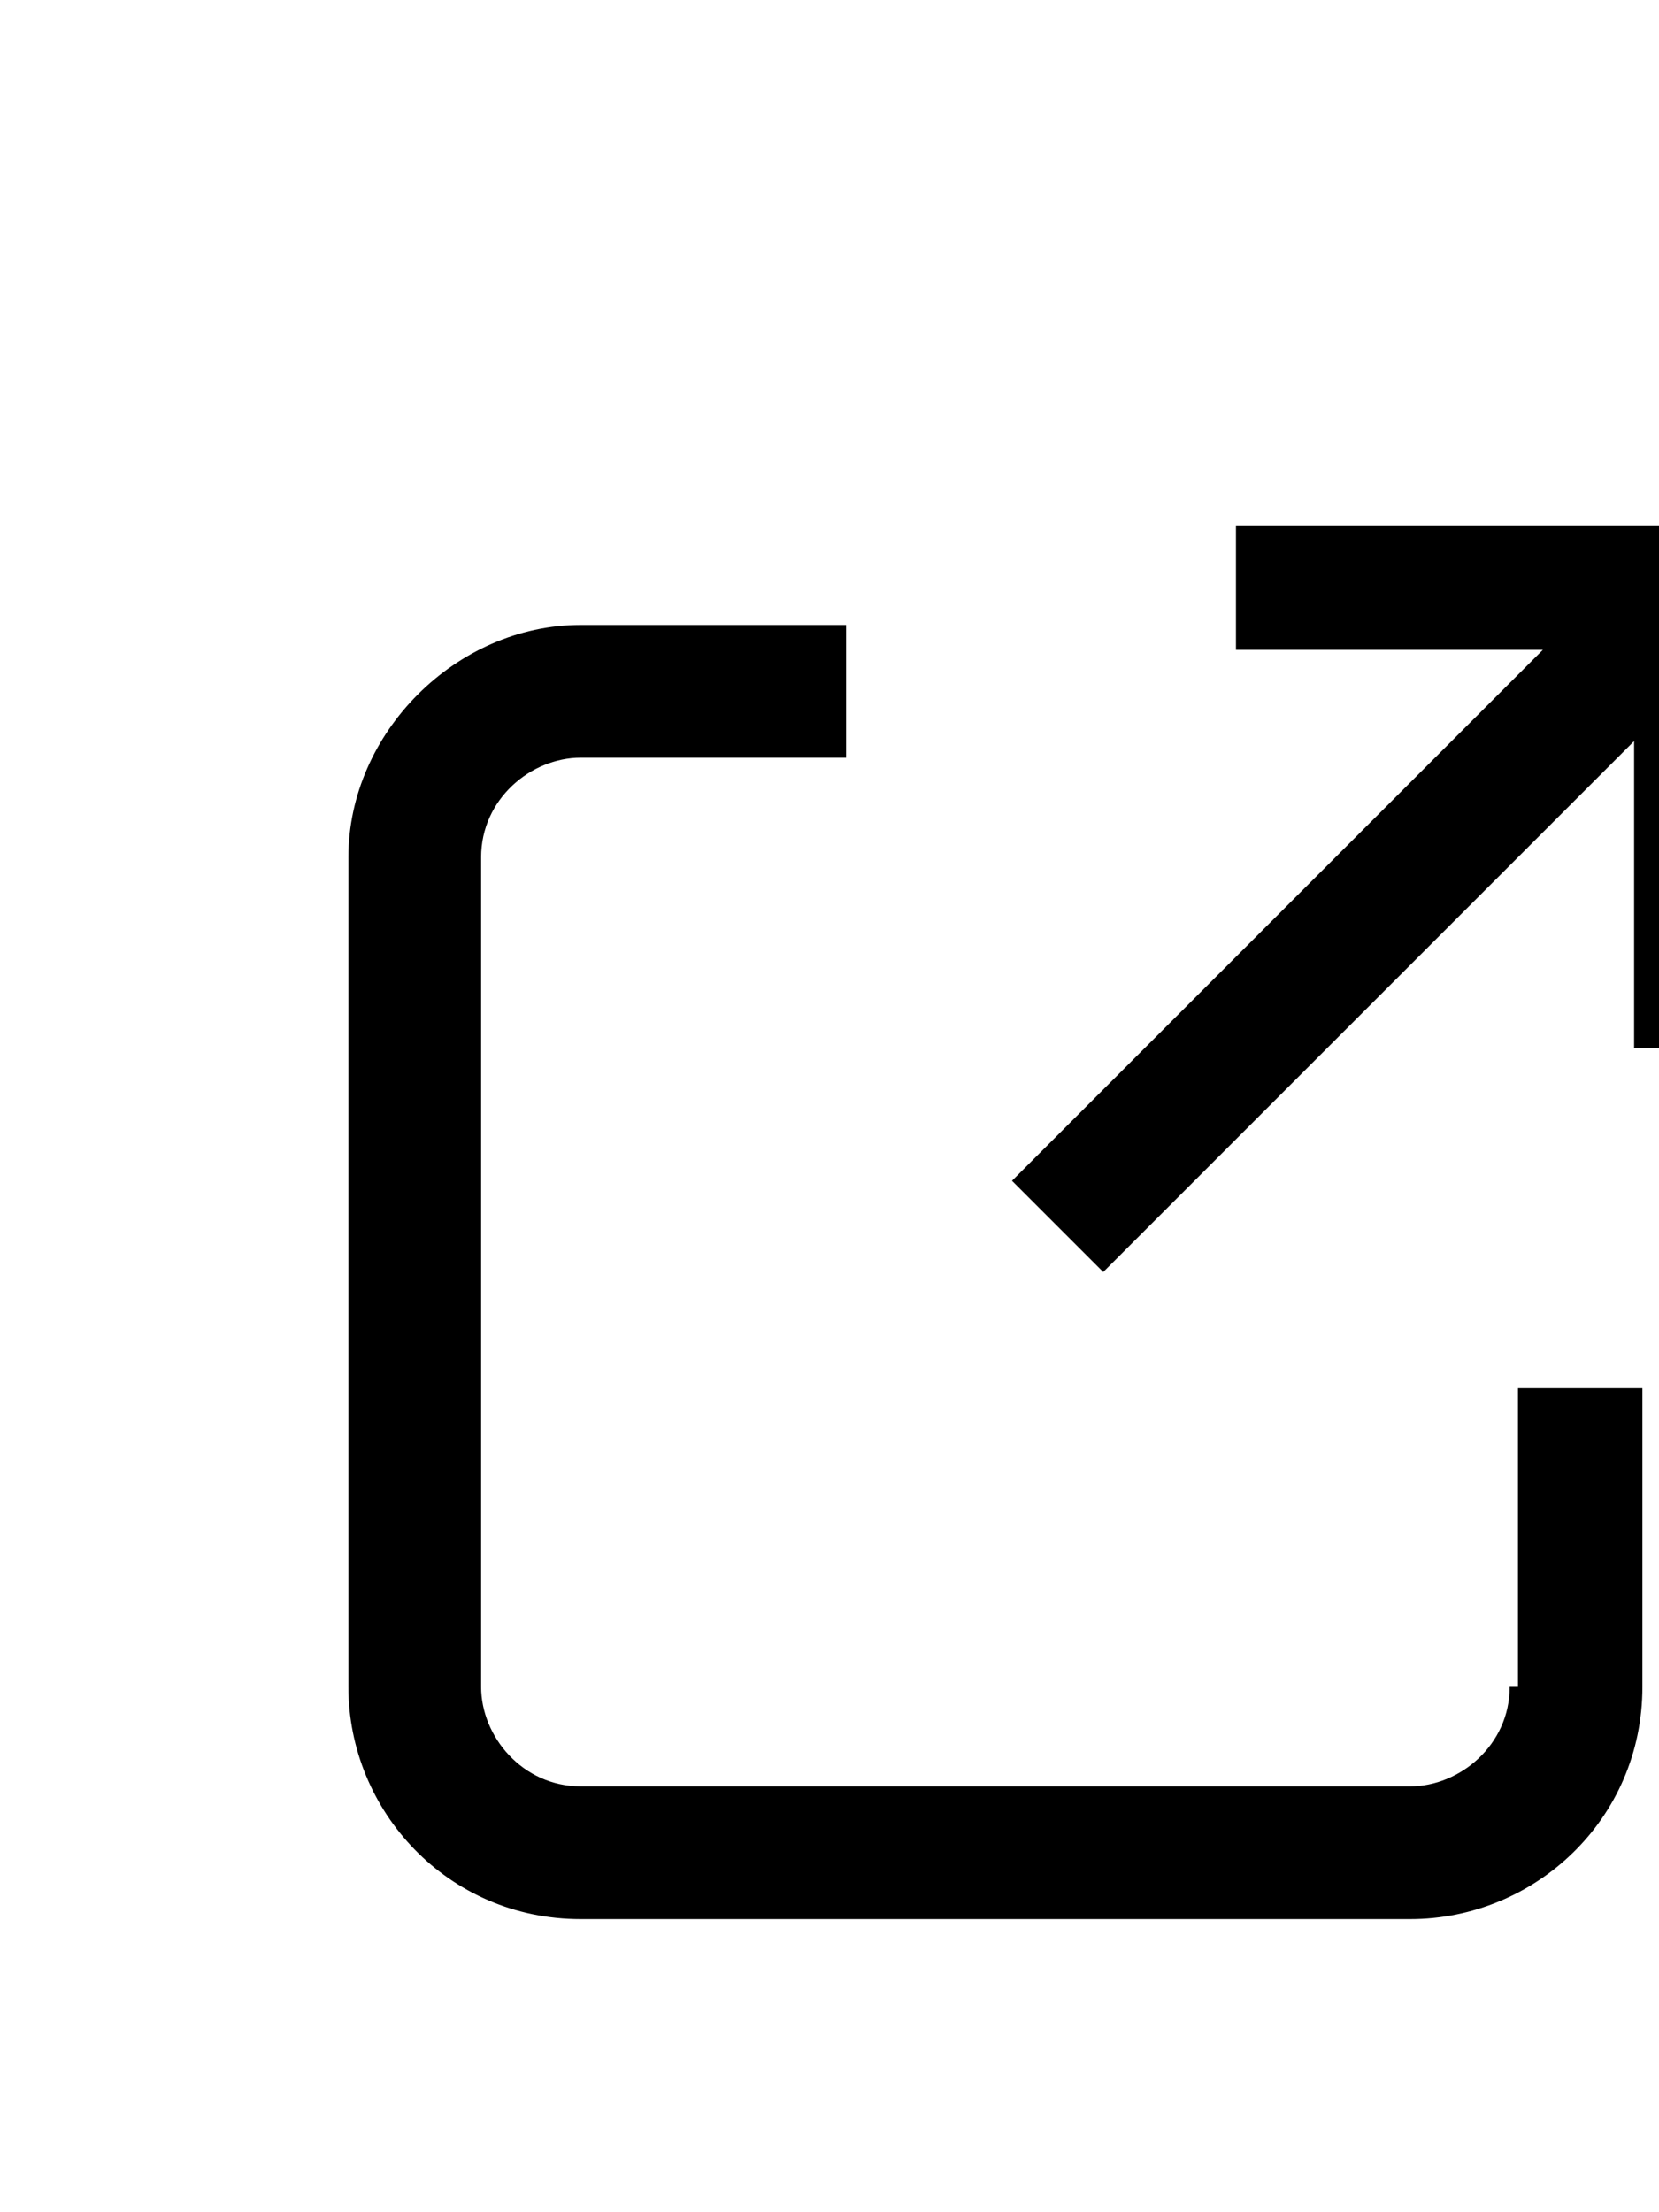 <svg xmlns="http://www.w3.org/2000/svg" width="15px" viewBox="0 0 20 20"><path d="M18.2 17c0 .7-.6 1.2-1.2 1.2H7c-.7 0-1.2-.6-1.2-1.2V7c0-.7.6-1.2 1.2-1.2h3.2V4.2H7C5.5 4.2 4.2 5.5 4.2 7v10c0 1.5 1.2 2.8 2.8 2.8h10c1.5 0 2.8-1.2 2.8-2.8v-3.6h-1.5V17zM14.9 3v1.5h3.7l-6.4 6.4 1.1 1.1 6.4-6.4v3.7h1.5V3h-6.3z"></path></svg>
